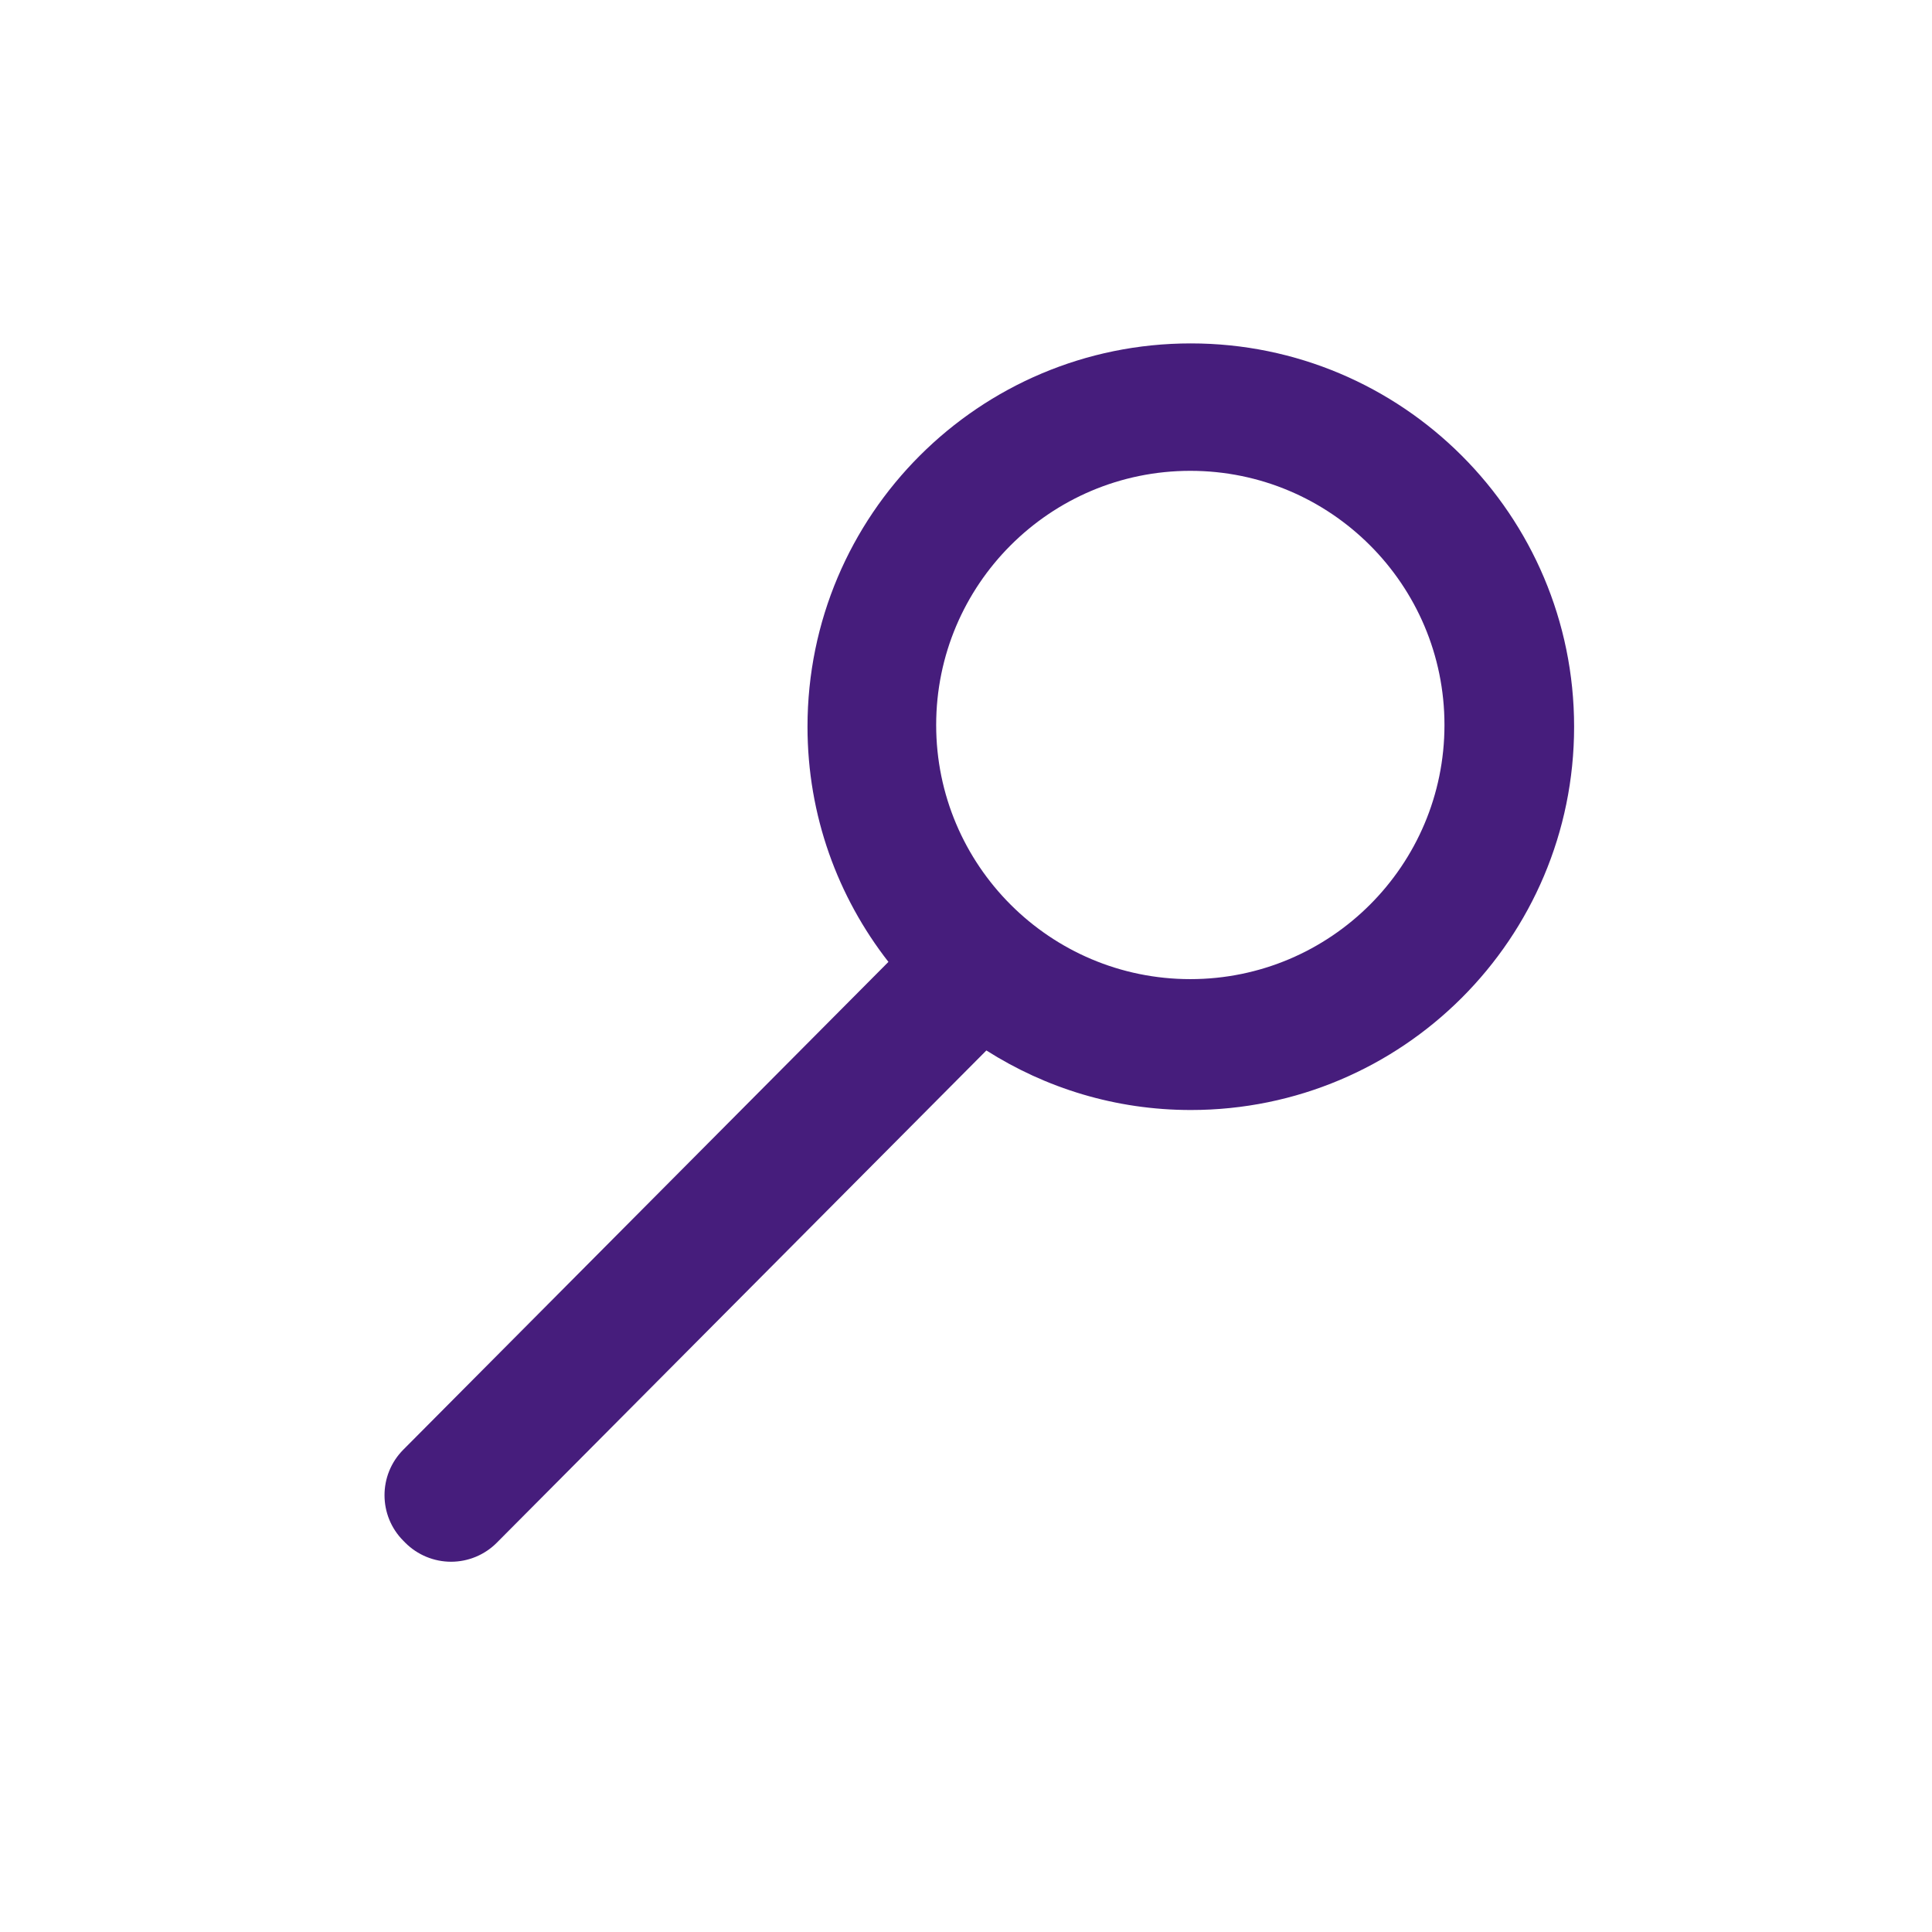<?xml version="1.0" encoding="UTF-8" standalone="no"?>
<!DOCTYPE svg PUBLIC "-//W3C//DTD SVG 1.1//EN" "http://www.w3.org/Graphics/SVG/1.1/DTD/svg11.dtd">
<svg width="100%" height="100%" viewBox="0 0 512 512" version="1.1" xmlns="http://www.w3.org/2000/svg" xmlns:xlink="http://www.w3.org/1999/xlink" xml:space="preserve" xmlns:serif="http://www.serif.com/" style="fill-rule:evenodd;clip-rule:evenodd;stroke-linejoin:round;stroke-miterlimit:2;">
    <g transform="matrix(7.33,-7.27384e-16,7.27384e-16,7.33,101.781,39.586)">
        <path d="M0.696,47.011C-0.212,47.923 -0.21,49.399 0.701,50.309C0.724,50.332 0.747,50.355 0.77,50.379C1.209,50.817 1.804,51.063 2.425,51.063C3.045,51.062 3.64,50.814 4.077,50.374C8.758,45.667 21.776,32.578 21.776,32.578C23.919,33.939 26.445,34.731 29.167,34.731C36.817,34.731 43.025,28.531 43.025,20.873C43.025,13.223 36.817,7.015 29.167,7.015C21.518,7.015 15.309,13.214 15.309,20.873C15.309,24.084 16.403,27.028 18.235,29.376C18.235,29.376 5.341,42.341 0.696,47.011ZM29.149,11.622C34.221,11.622 38.338,15.739 38.338,20.811C38.338,25.882 34.221,29.999 29.149,29.999C24.078,29.999 19.961,25.882 19.961,20.811C19.961,15.739 24.078,11.622 29.149,11.622Z" style="fill:rgb(70,29,124);"/>
    </g>
</svg>
